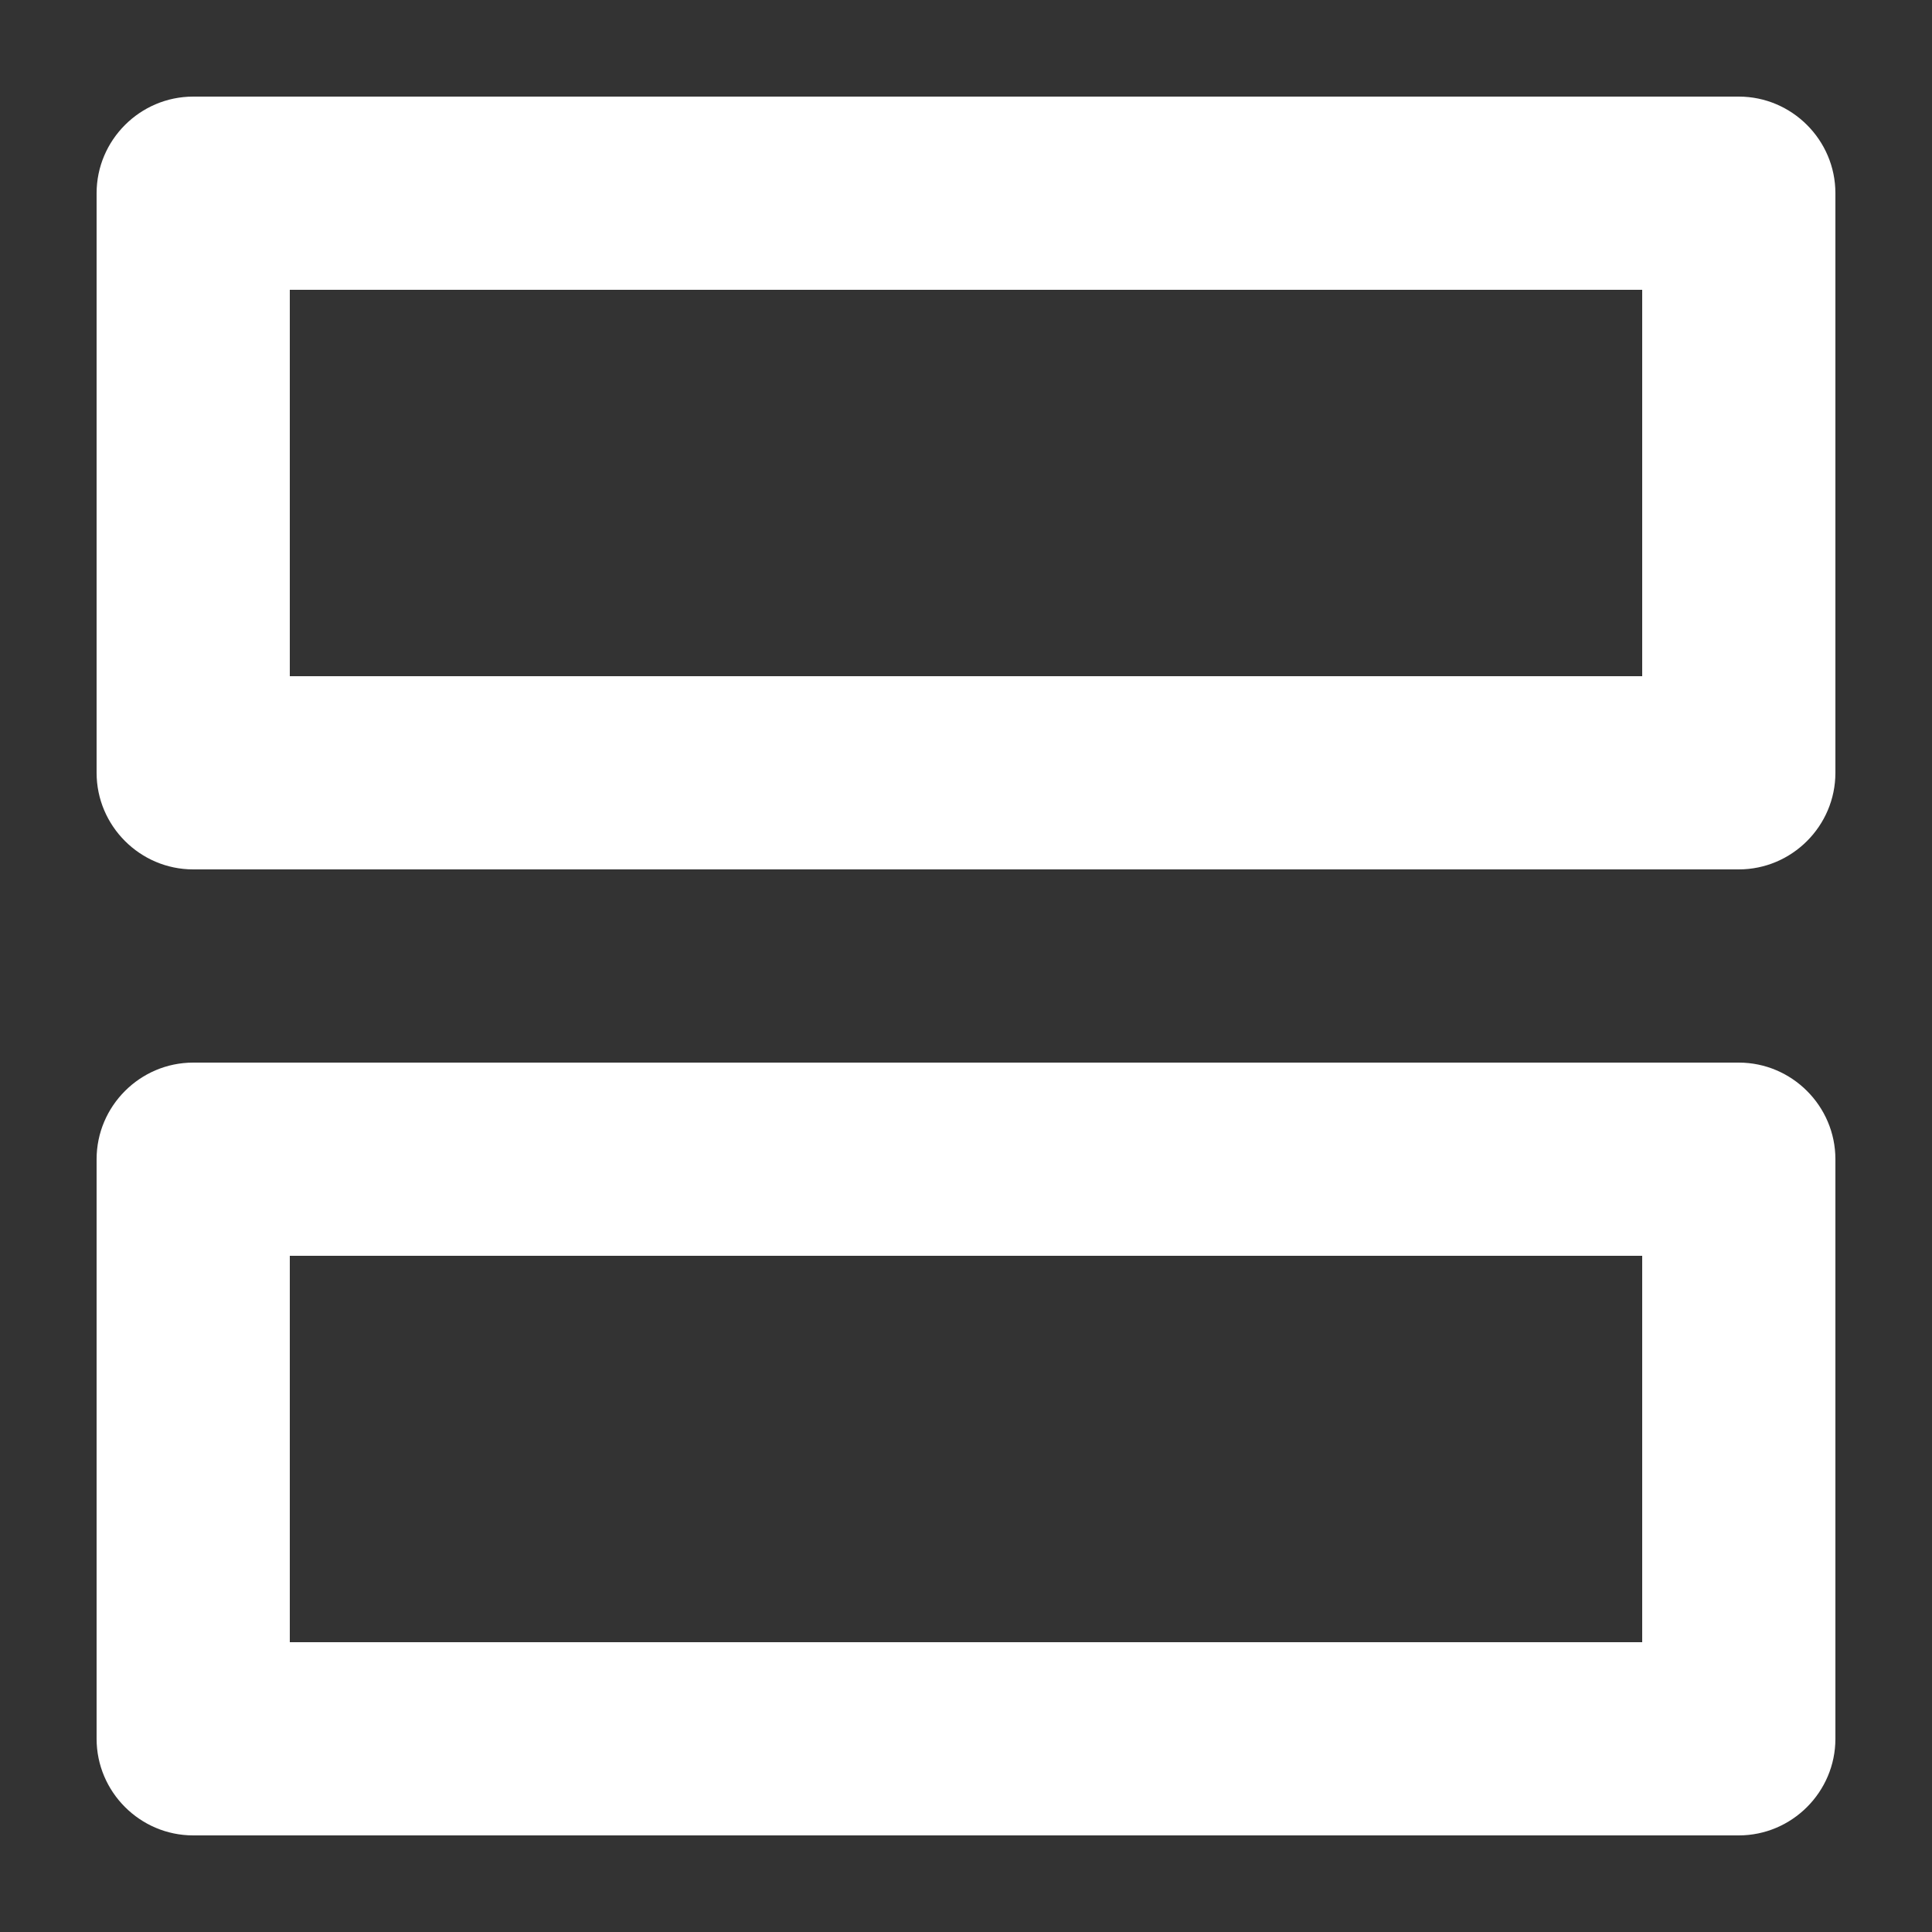 <svg width="50" height="50" viewBox="0 0 50 50" fill="none" xmlns="http://www.w3.org/2000/svg">
<rect x="0" y="0" width="50" height="50" fill="#333333" stroke="none"/>
<path fill-rule="evenodd" clip-rule="evenodd" d="M45 2.5H5C3.625 2.5 2.5 3.625 2.5 5V20C2.5 21.375 3.625 22.5 5 22.5H45C46.375 22.5 47.5 21.375 47.5 20V5C47.5 3.625 46.375 2.5 45 2.5ZM42.5 17.5H7.5V7.5H42.5V17.5ZM45 27.5H5C3.625 27.5 2.5 28.625 2.5 30V45C2.5 46.375 3.625 47.5 5 47.5H45C46.375 47.5 47.5 46.375 47.5 45V30C47.5 28.625 46.375 27.5 45 27.5ZM42.5 42.5H7.5V32.5H42.5V42.5Z" fill="white"/>
</svg>
